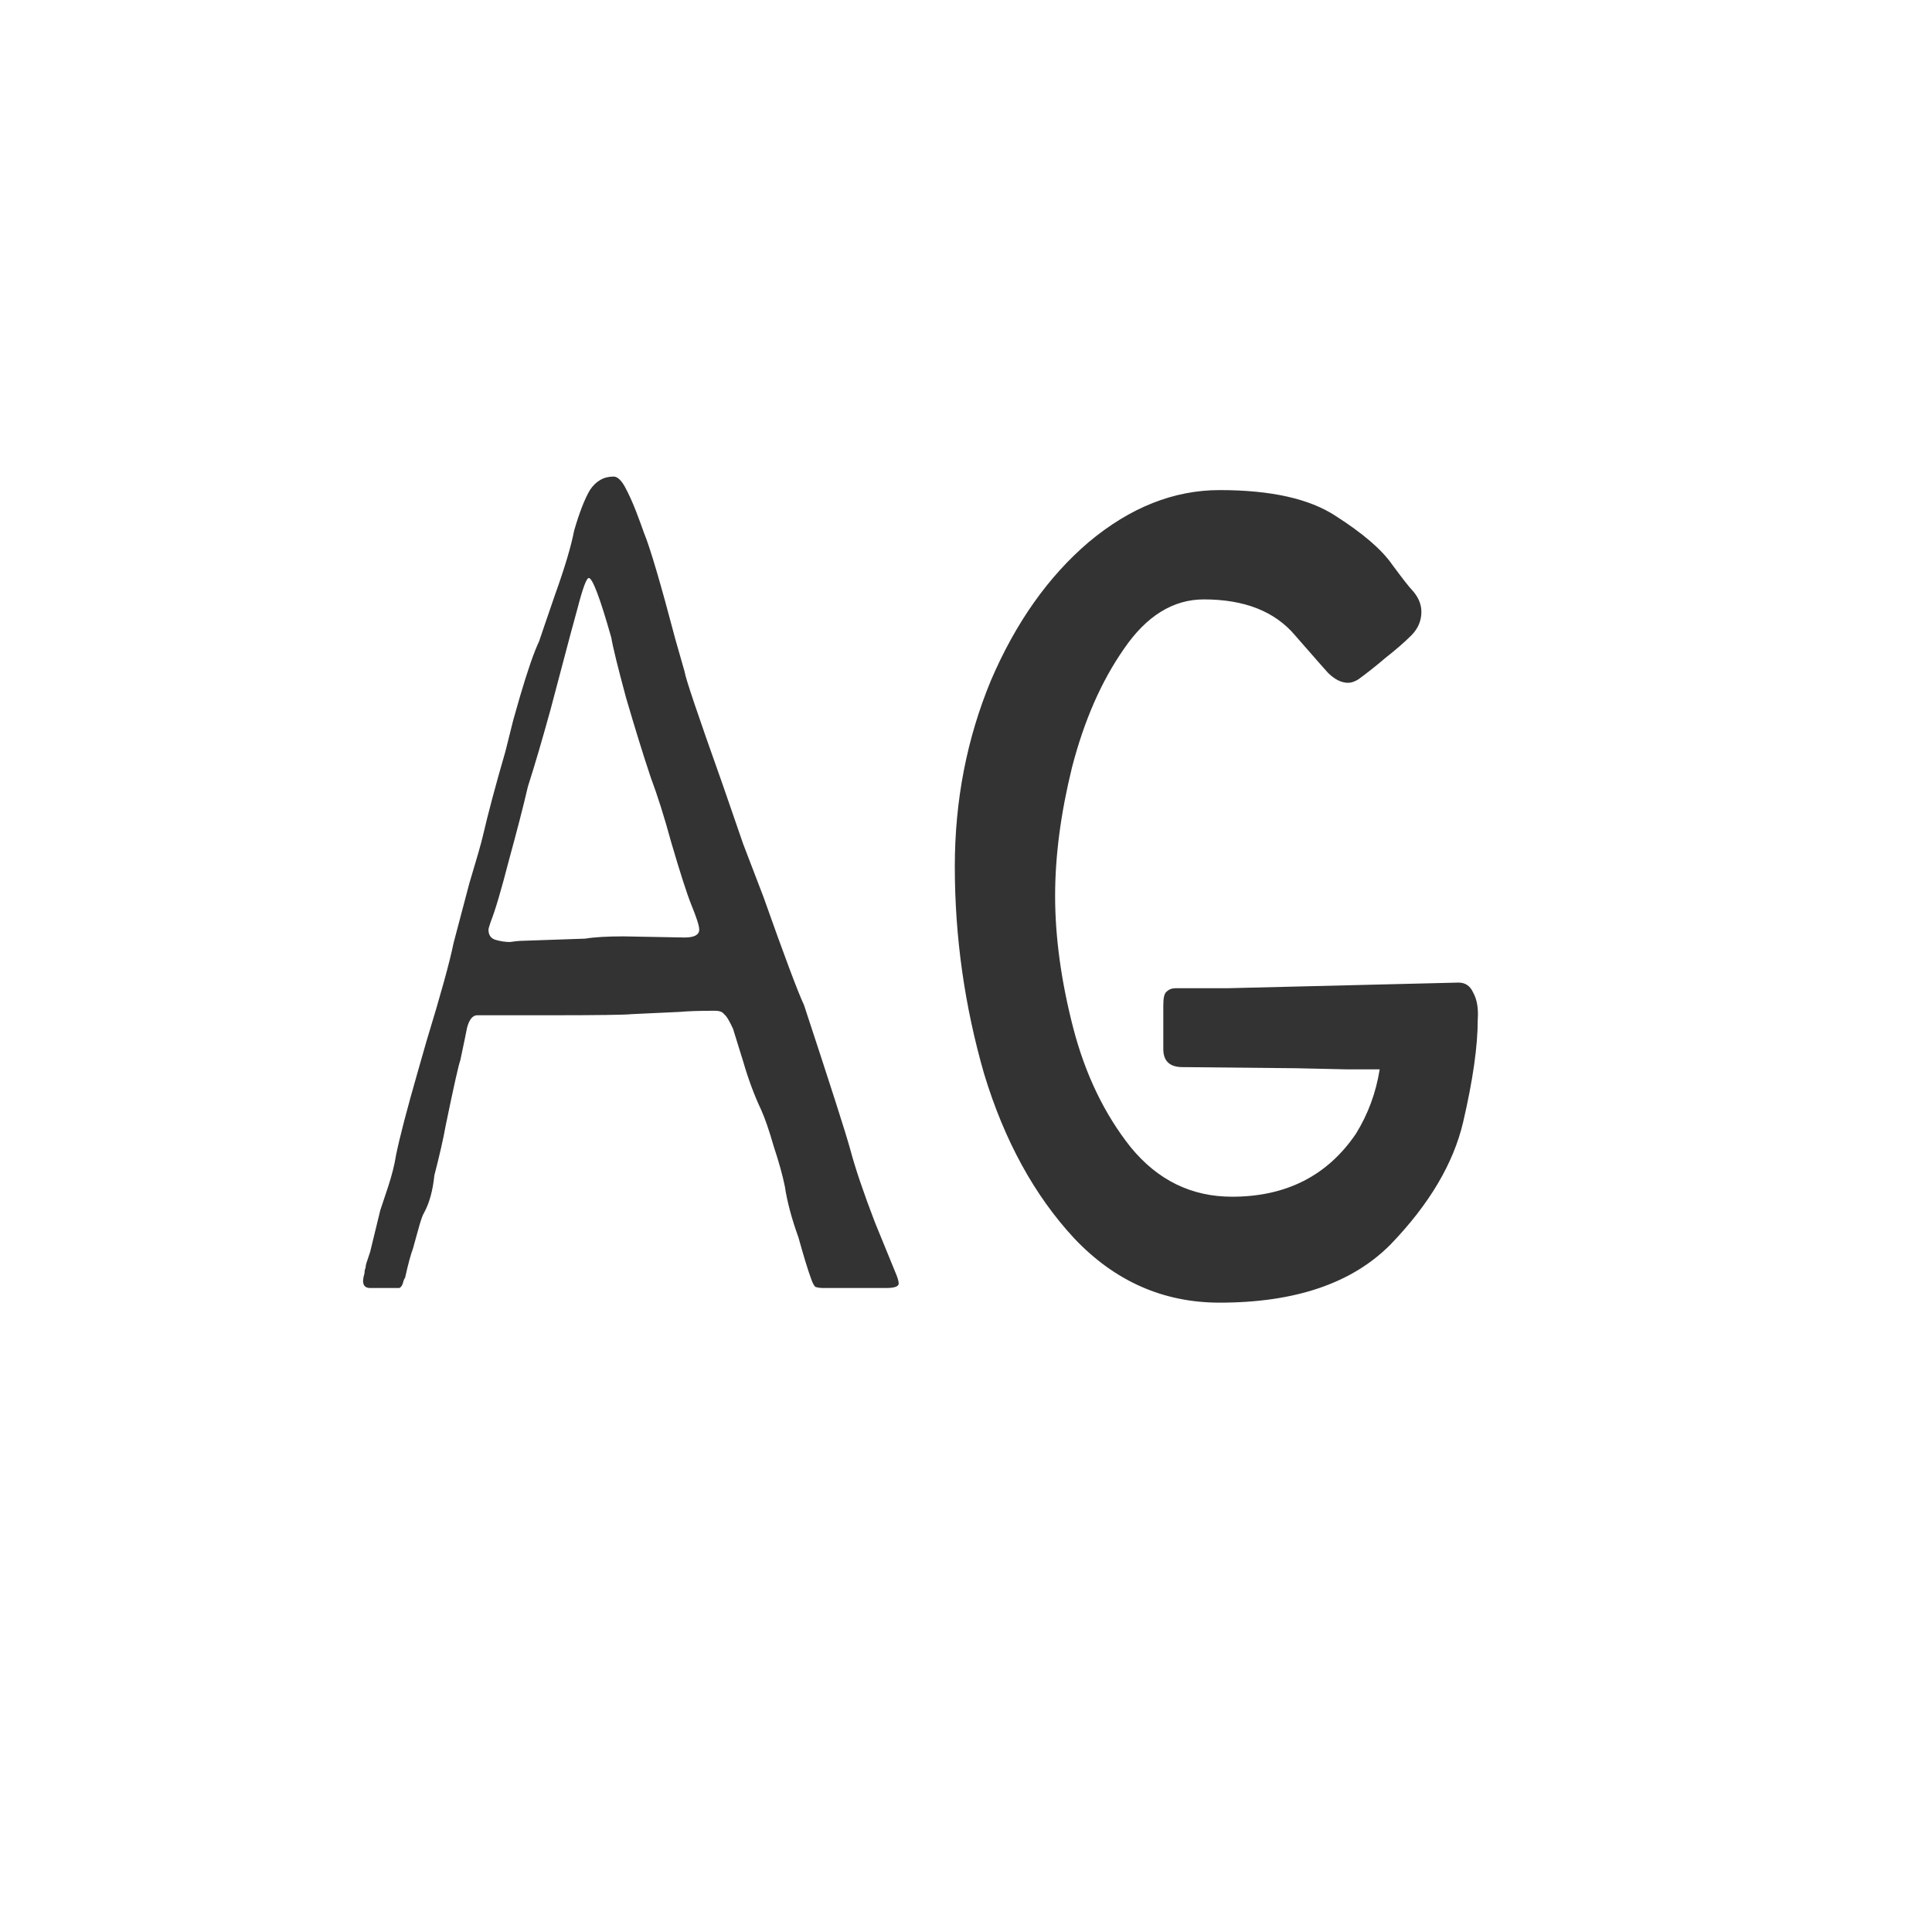<svg width="24" height="24" viewBox="0 0 24 24" fill="none" xmlns="http://www.w3.org/2000/svg">
<path d="M11.122 15.804C11.15 15.869 11.164 15.916 11.164 15.944C11.164 15.981 11.112 16 11.01 16H10.226C10.188 16 10.156 15.995 10.128 15.986C10.109 15.967 10.09 15.93 10.072 15.874C10.034 15.771 9.983 15.603 9.918 15.37C9.834 15.137 9.778 14.927 9.75 14.74C9.722 14.6 9.675 14.432 9.61 14.236C9.554 14.04 9.502 13.891 9.456 13.788C9.372 13.611 9.297 13.41 9.232 13.186L9.106 12.78C9.059 12.677 9.022 12.617 8.994 12.598C8.975 12.57 8.938 12.556 8.882 12.556C8.686 12.556 8.541 12.561 8.448 12.57L7.846 12.598C7.771 12.607 7.426 12.612 6.81 12.612H5.956H5.928C5.872 12.612 5.83 12.663 5.802 12.766L5.774 12.906L5.718 13.172C5.699 13.219 5.638 13.489 5.536 13.984C5.508 14.143 5.461 14.348 5.396 14.6C5.377 14.787 5.335 14.941 5.27 15.062C5.251 15.09 5.228 15.155 5.2 15.258C5.172 15.361 5.148 15.445 5.13 15.51C5.102 15.585 5.069 15.706 5.032 15.874C5.022 15.883 5.013 15.907 5.004 15.944C4.994 15.972 4.98 15.991 4.962 16C4.943 16 4.915 16 4.878 16H4.598C4.514 16 4.49 15.939 4.528 15.818C4.528 15.79 4.532 15.767 4.542 15.748C4.542 15.729 4.546 15.706 4.556 15.678C4.565 15.65 4.579 15.608 4.598 15.552L4.724 15.034C4.742 14.978 4.775 14.88 4.822 14.74C4.868 14.6 4.901 14.469 4.92 14.348C4.966 14.124 5.055 13.783 5.186 13.326L5.298 12.934C5.475 12.355 5.587 11.949 5.634 11.716L5.83 10.974C5.923 10.666 5.979 10.47 5.998 10.386C6.063 10.106 6.156 9.756 6.278 9.336L6.376 8.944L6.46 8.65C6.553 8.333 6.632 8.104 6.698 7.964C6.716 7.908 6.782 7.717 6.894 7.39C7.015 7.054 7.094 6.788 7.132 6.592C7.197 6.368 7.262 6.2 7.328 6.088C7.402 5.976 7.5 5.92 7.622 5.92C7.668 5.92 7.715 5.962 7.762 6.046C7.808 6.13 7.855 6.233 7.902 6.354C7.948 6.475 7.981 6.564 8 6.62C8.074 6.797 8.205 7.241 8.392 7.95L8.504 8.342C8.513 8.417 8.667 8.874 8.966 9.714L9.232 10.484L9.484 11.142C9.745 11.879 9.913 12.327 9.988 12.486C10.314 13.475 10.506 14.073 10.562 14.278C10.627 14.521 10.73 14.824 10.87 15.188C11.019 15.552 11.103 15.757 11.122 15.804ZM8.504 11.646C8.625 11.646 8.686 11.613 8.686 11.548C8.686 11.501 8.653 11.399 8.588 11.24C8.532 11.1 8.448 10.839 8.336 10.456C8.252 10.148 8.168 9.882 8.084 9.658C7.99 9.378 7.888 9.047 7.776 8.664C7.673 8.281 7.612 8.034 7.594 7.922C7.454 7.427 7.36 7.18 7.314 7.18C7.286 7.18 7.239 7.306 7.174 7.558L7.09 7.866C7.024 8.118 6.94 8.435 6.838 8.818C6.735 9.191 6.642 9.509 6.558 9.77C6.502 10.013 6.422 10.321 6.32 10.694C6.226 11.058 6.152 11.31 6.096 11.45C6.077 11.506 6.068 11.539 6.068 11.548C6.068 11.613 6.096 11.655 6.152 11.674C6.217 11.693 6.278 11.702 6.334 11.702C6.399 11.693 6.441 11.688 6.46 11.688L7.272 11.66C7.384 11.641 7.542 11.632 7.748 11.632L8.504 11.646ZM15.151 6.088C15.786 6.088 16.267 6.195 16.593 6.41C16.929 6.625 17.163 6.825 17.293 7.012C17.424 7.189 17.508 7.297 17.545 7.334C17.62 7.418 17.657 7.507 17.657 7.6C17.657 7.712 17.615 7.81 17.531 7.894C17.447 7.978 17.34 8.071 17.209 8.174C17.088 8.277 16.976 8.365 16.873 8.44C16.827 8.468 16.785 8.482 16.747 8.482C16.663 8.482 16.579 8.44 16.495 8.356C16.477 8.337 16.341 8.183 16.089 7.894C15.837 7.595 15.459 7.446 14.955 7.446C14.573 7.446 14.241 7.651 13.961 8.062C13.681 8.463 13.467 8.953 13.317 9.532C13.177 10.101 13.107 10.633 13.107 11.128C13.107 11.641 13.182 12.187 13.331 12.766C13.481 13.345 13.719 13.839 14.045 14.25C14.381 14.661 14.801 14.866 15.305 14.866C15.977 14.866 16.491 14.605 16.845 14.082C16.995 13.839 17.093 13.573 17.139 13.284H16.733L16.103 13.27L14.689 13.256C14.531 13.256 14.451 13.181 14.451 13.032V12.486C14.451 12.393 14.465 12.337 14.493 12.318C14.521 12.29 14.559 12.276 14.605 12.276H15.249L18.119 12.206C18.203 12.206 18.264 12.248 18.301 12.332C18.348 12.416 18.367 12.528 18.357 12.668C18.357 12.995 18.297 13.419 18.175 13.942C18.054 14.455 17.755 14.959 17.279 15.454C16.803 15.939 16.094 16.182 15.151 16.182C14.451 16.182 13.849 15.916 13.345 15.384C12.851 14.852 12.477 14.171 12.225 13.34C11.983 12.5 11.861 11.641 11.861 10.764C11.861 9.943 12.011 9.173 12.309 8.454C12.617 7.735 13.023 7.161 13.527 6.732C14.041 6.303 14.582 6.088 15.151 6.088Z" fill="#333333"/>
</svg>
